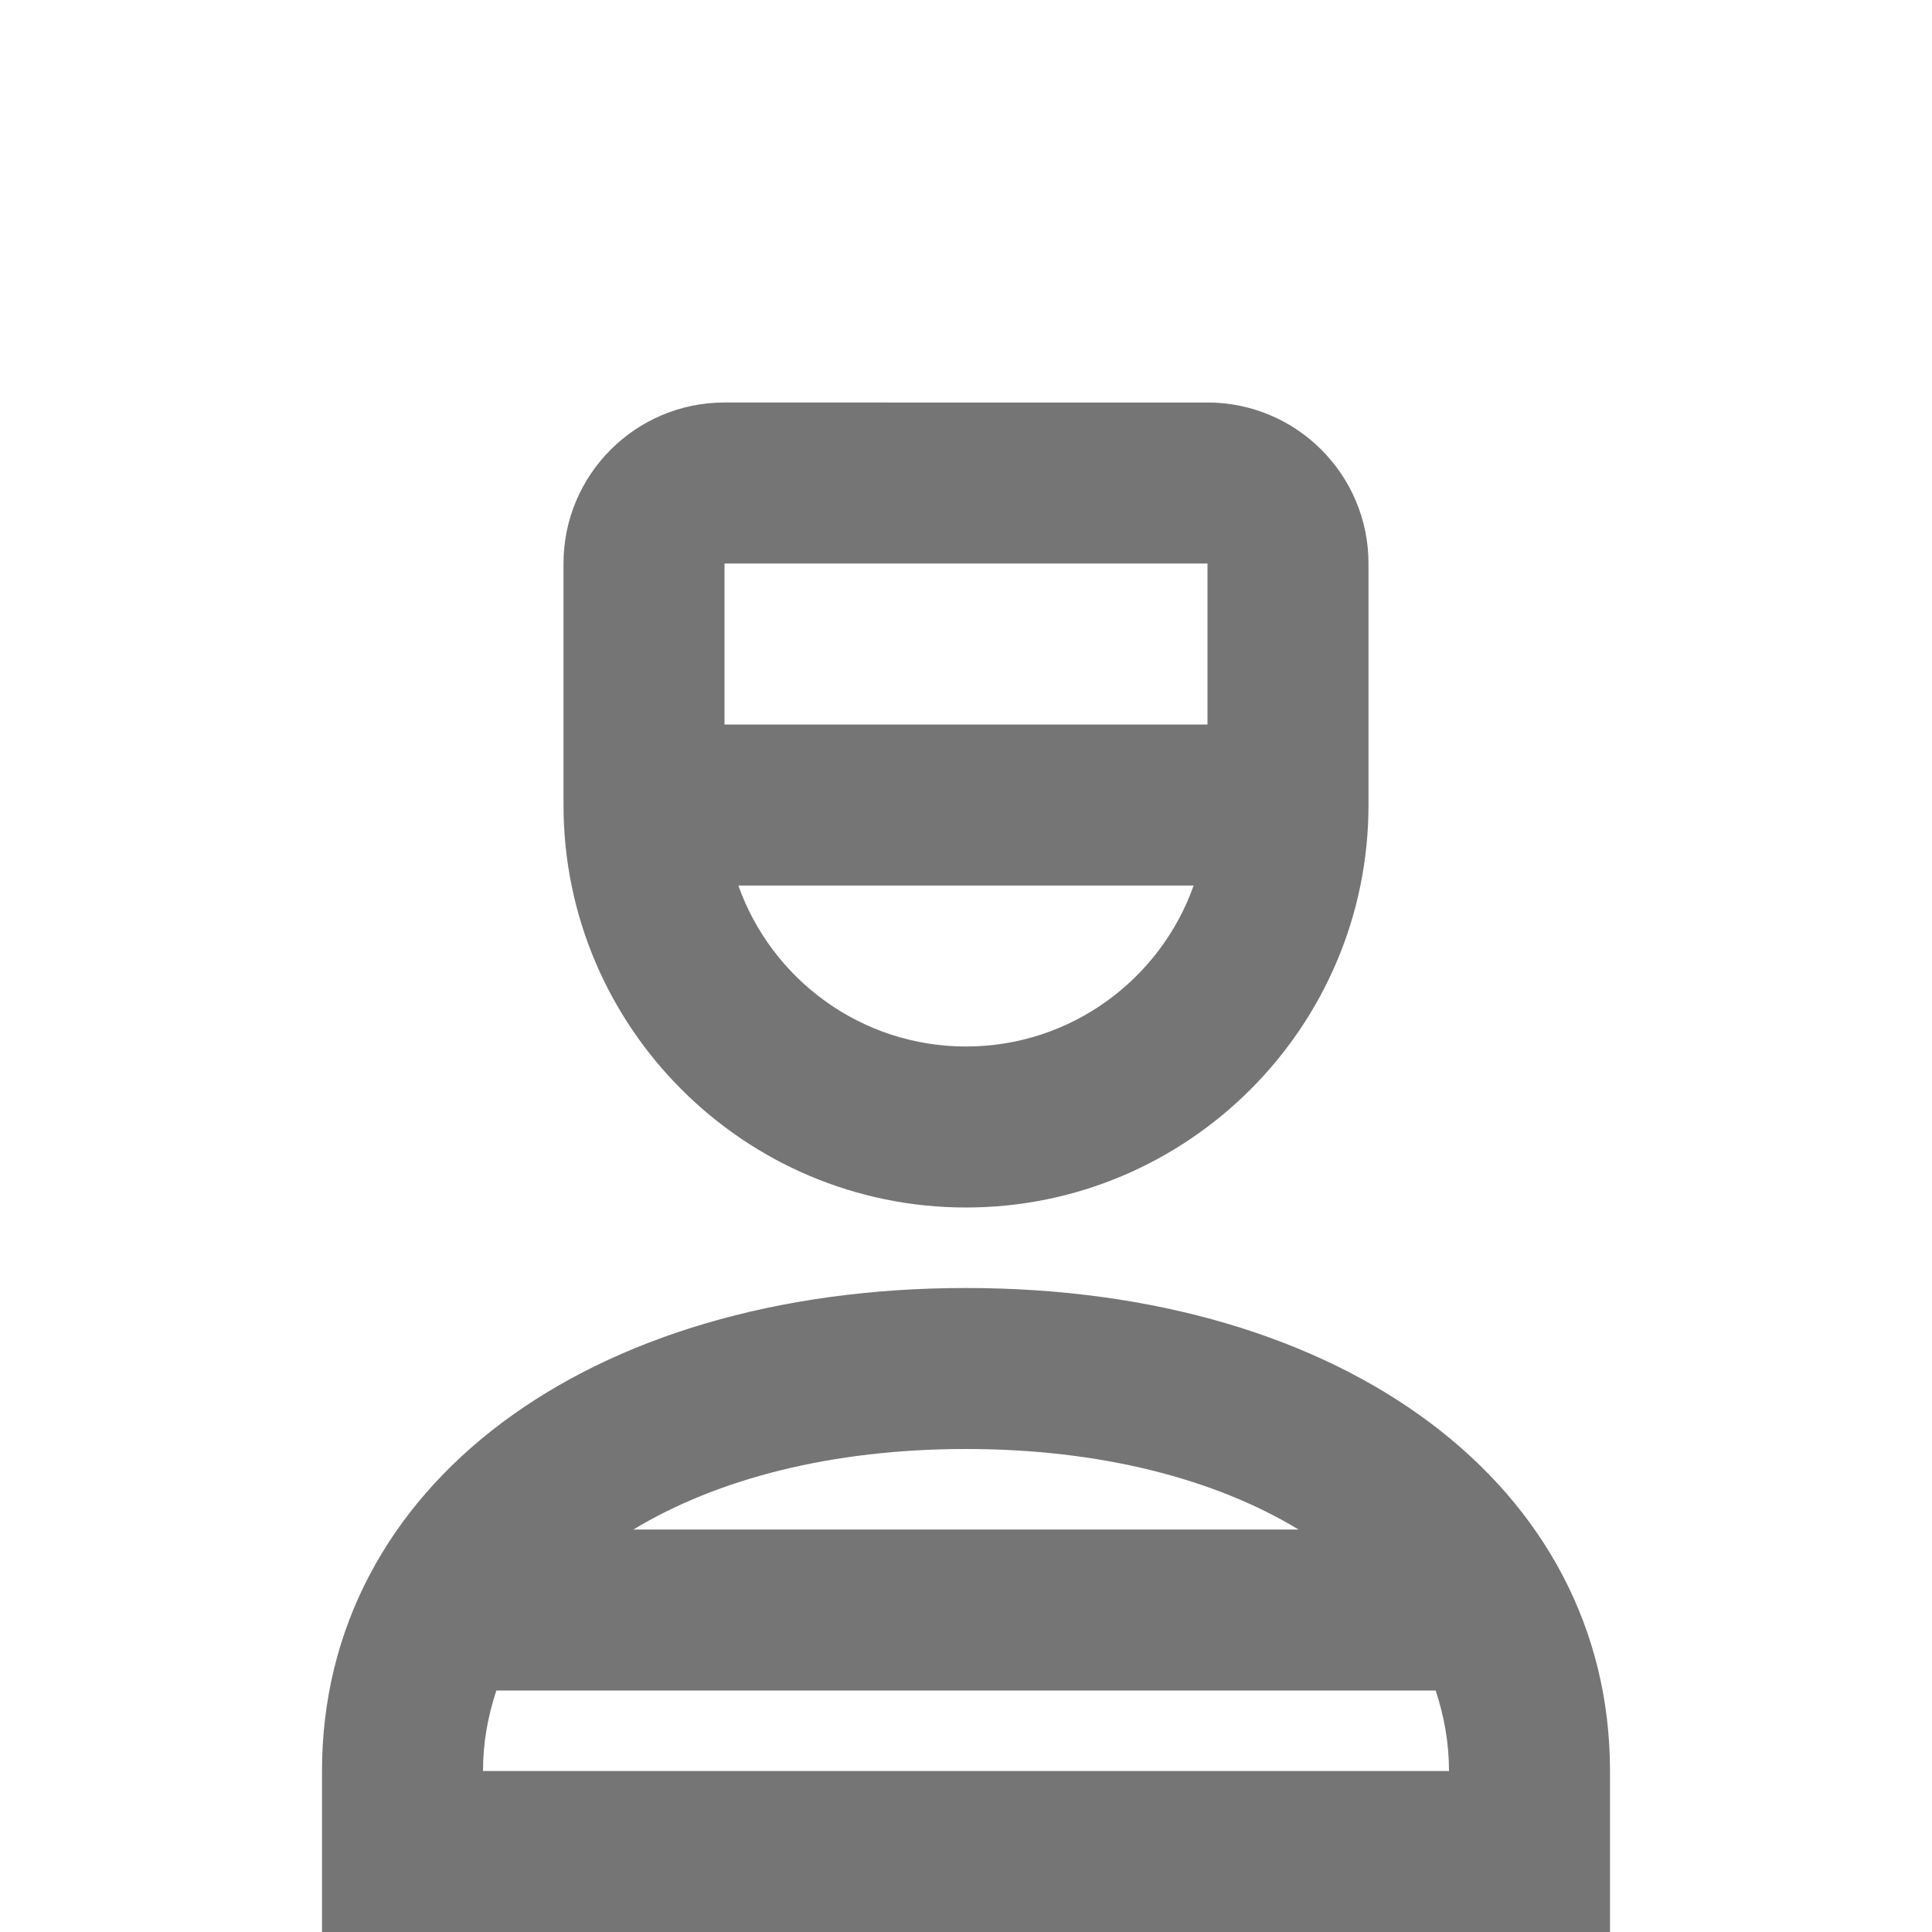 <?xml version="1.0" encoding="iso-8859-1"?>
<!-- Generator: Adobe Illustrator 16.0.0, SVG Export Plug-In . SVG Version: 6.00 Build 0)  -->
<!DOCTYPE svg PUBLIC "-//W3C//DTD SVG 1.1//EN" "http://www.w3.org/Graphics/SVG/1.1/DTD/svg11.dtd">
<svg version="1.1" xmlns="http://www.w3.org/2000/svg" xmlns:xlink="http://www.w3.org/1999/xlink" x="0px" y="0px" width="24px"
	 height="24px" viewBox="0 0 24 24" style="enable-background:new 0 0 24 24;" xml:space="preserve">
<g id="Frame_-_24px">
	<rect style="fill:none;" width="24" height="24"/>
</g>
<g id="Line_Icons">
	<g>
		<path style="fill:#757575;" d="M12,15c2.757,0,5-2.243,5-5V7c0-1.104-0.896-2-2-2H9C7.896,5,7,5.896,7,7v3
			C7,12.757,9.243,15,12,15z M12,13c-1.304,0-2.416-0.836-2.828-2h5.656C14.416,12.164,13.304,13,12,13z M9,7h6v2H9V7z"/>
		<path style="fill:#757575;" d="M12,16c-4.711,0-8,2.467-8,6v2h16v-2C20,18.467,16.711,16,12,16z M16.131,19H7.869
			c1.045-0.632,2.467-1,4.131-1S15.086,18.368,16.131,19z M6,22c0-0.351,0.061-0.684,0.166-1h11.668C17.939,21.316,18,21.649,18,22
			H6z"/>
	</g>
</g>
</svg>
